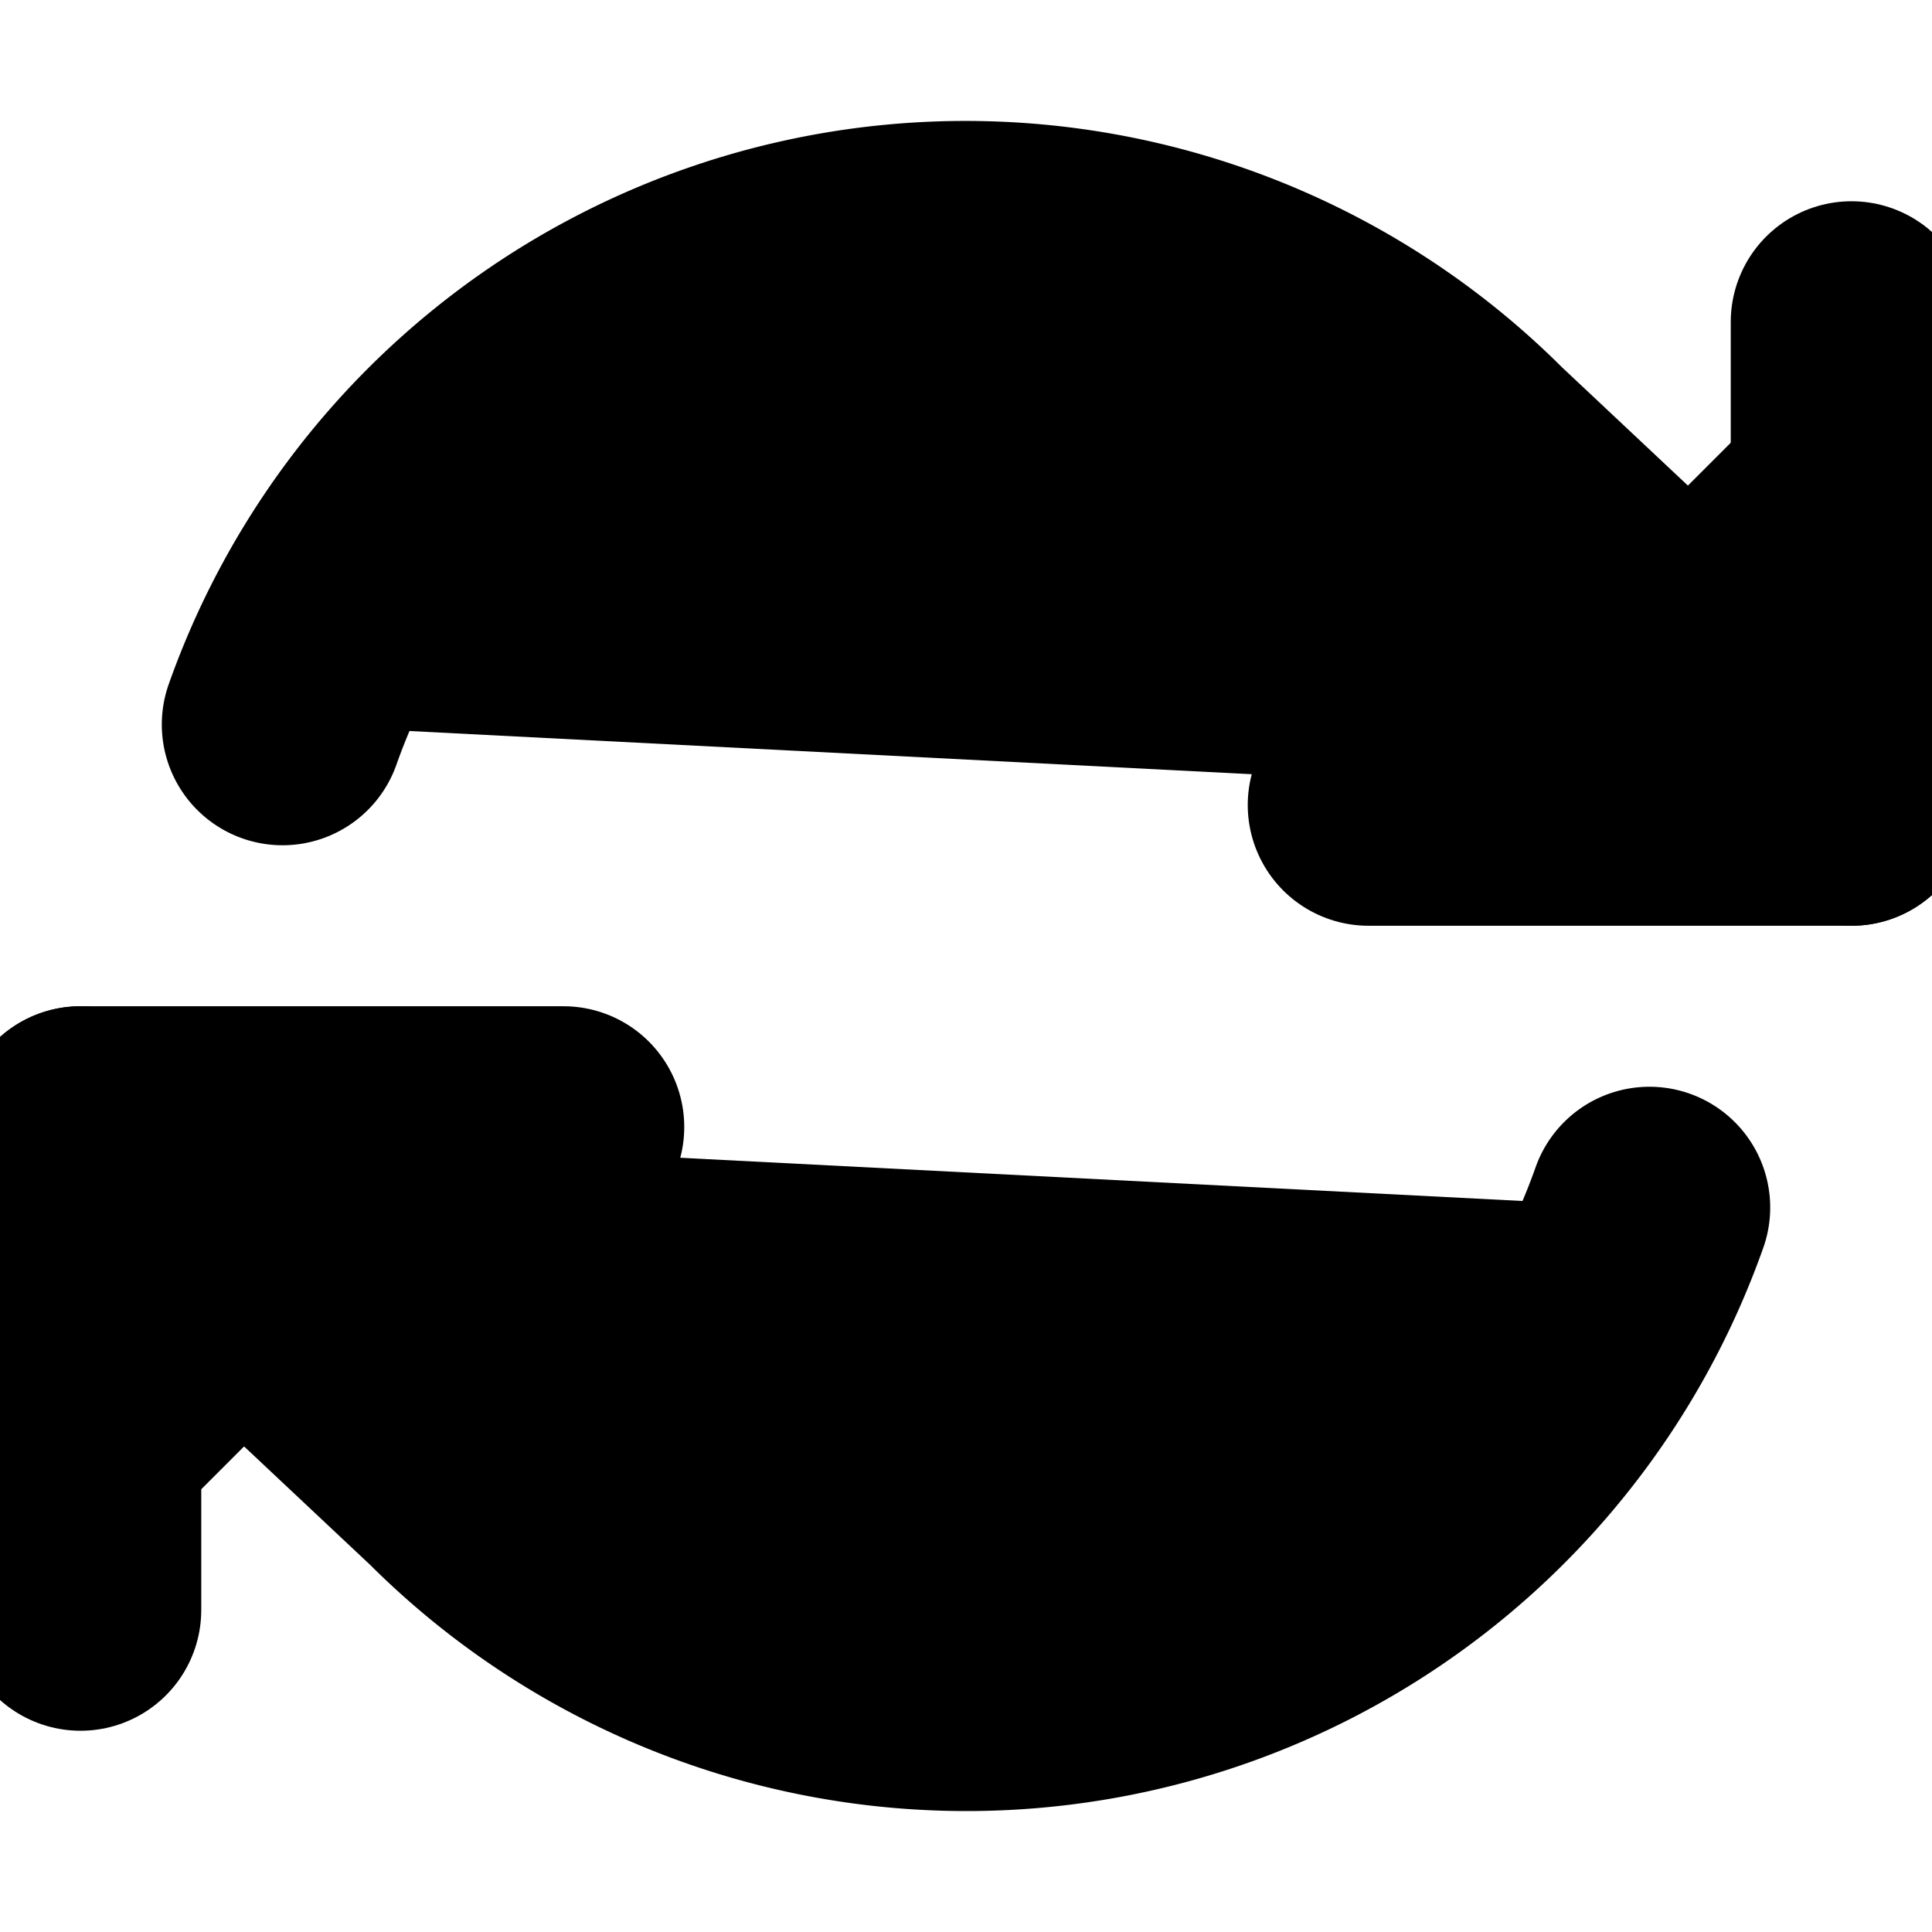 <svg xmlns="http://www.w3.org/2000/svg" width="1em" height="1em"><g
        id="tuiIconRefreshCw"
        xmlns="http://www.w3.org/2000/svg"
    >
            <svg x="50%" y="50%" width="1em" height="1em" overflow="visible" viewBox="0 0 16 16">
                <svg x="-8" y="-8"><svg
                    xmlns="http://www.w3.org/2000/svg"
                    width="16"
                    height="16"
                    viewBox="0 0 24 24"
                    stroke="currentColor"
                    stroke-width="3"
                    stroke-linecap="round"
                    stroke-linejoin="round"
                ><polyline points="23 4 23 10 17 10" /><polyline points="1 20 1 14 7 14" /><path
                        d="M3.51 9a9 9 0 0 1 14.85-3.36L23 10M1 14l4.64 4.36A9 9 0 0 0 20.49 15"
                    /></svg></svg>
            </svg>
        </g></svg>
